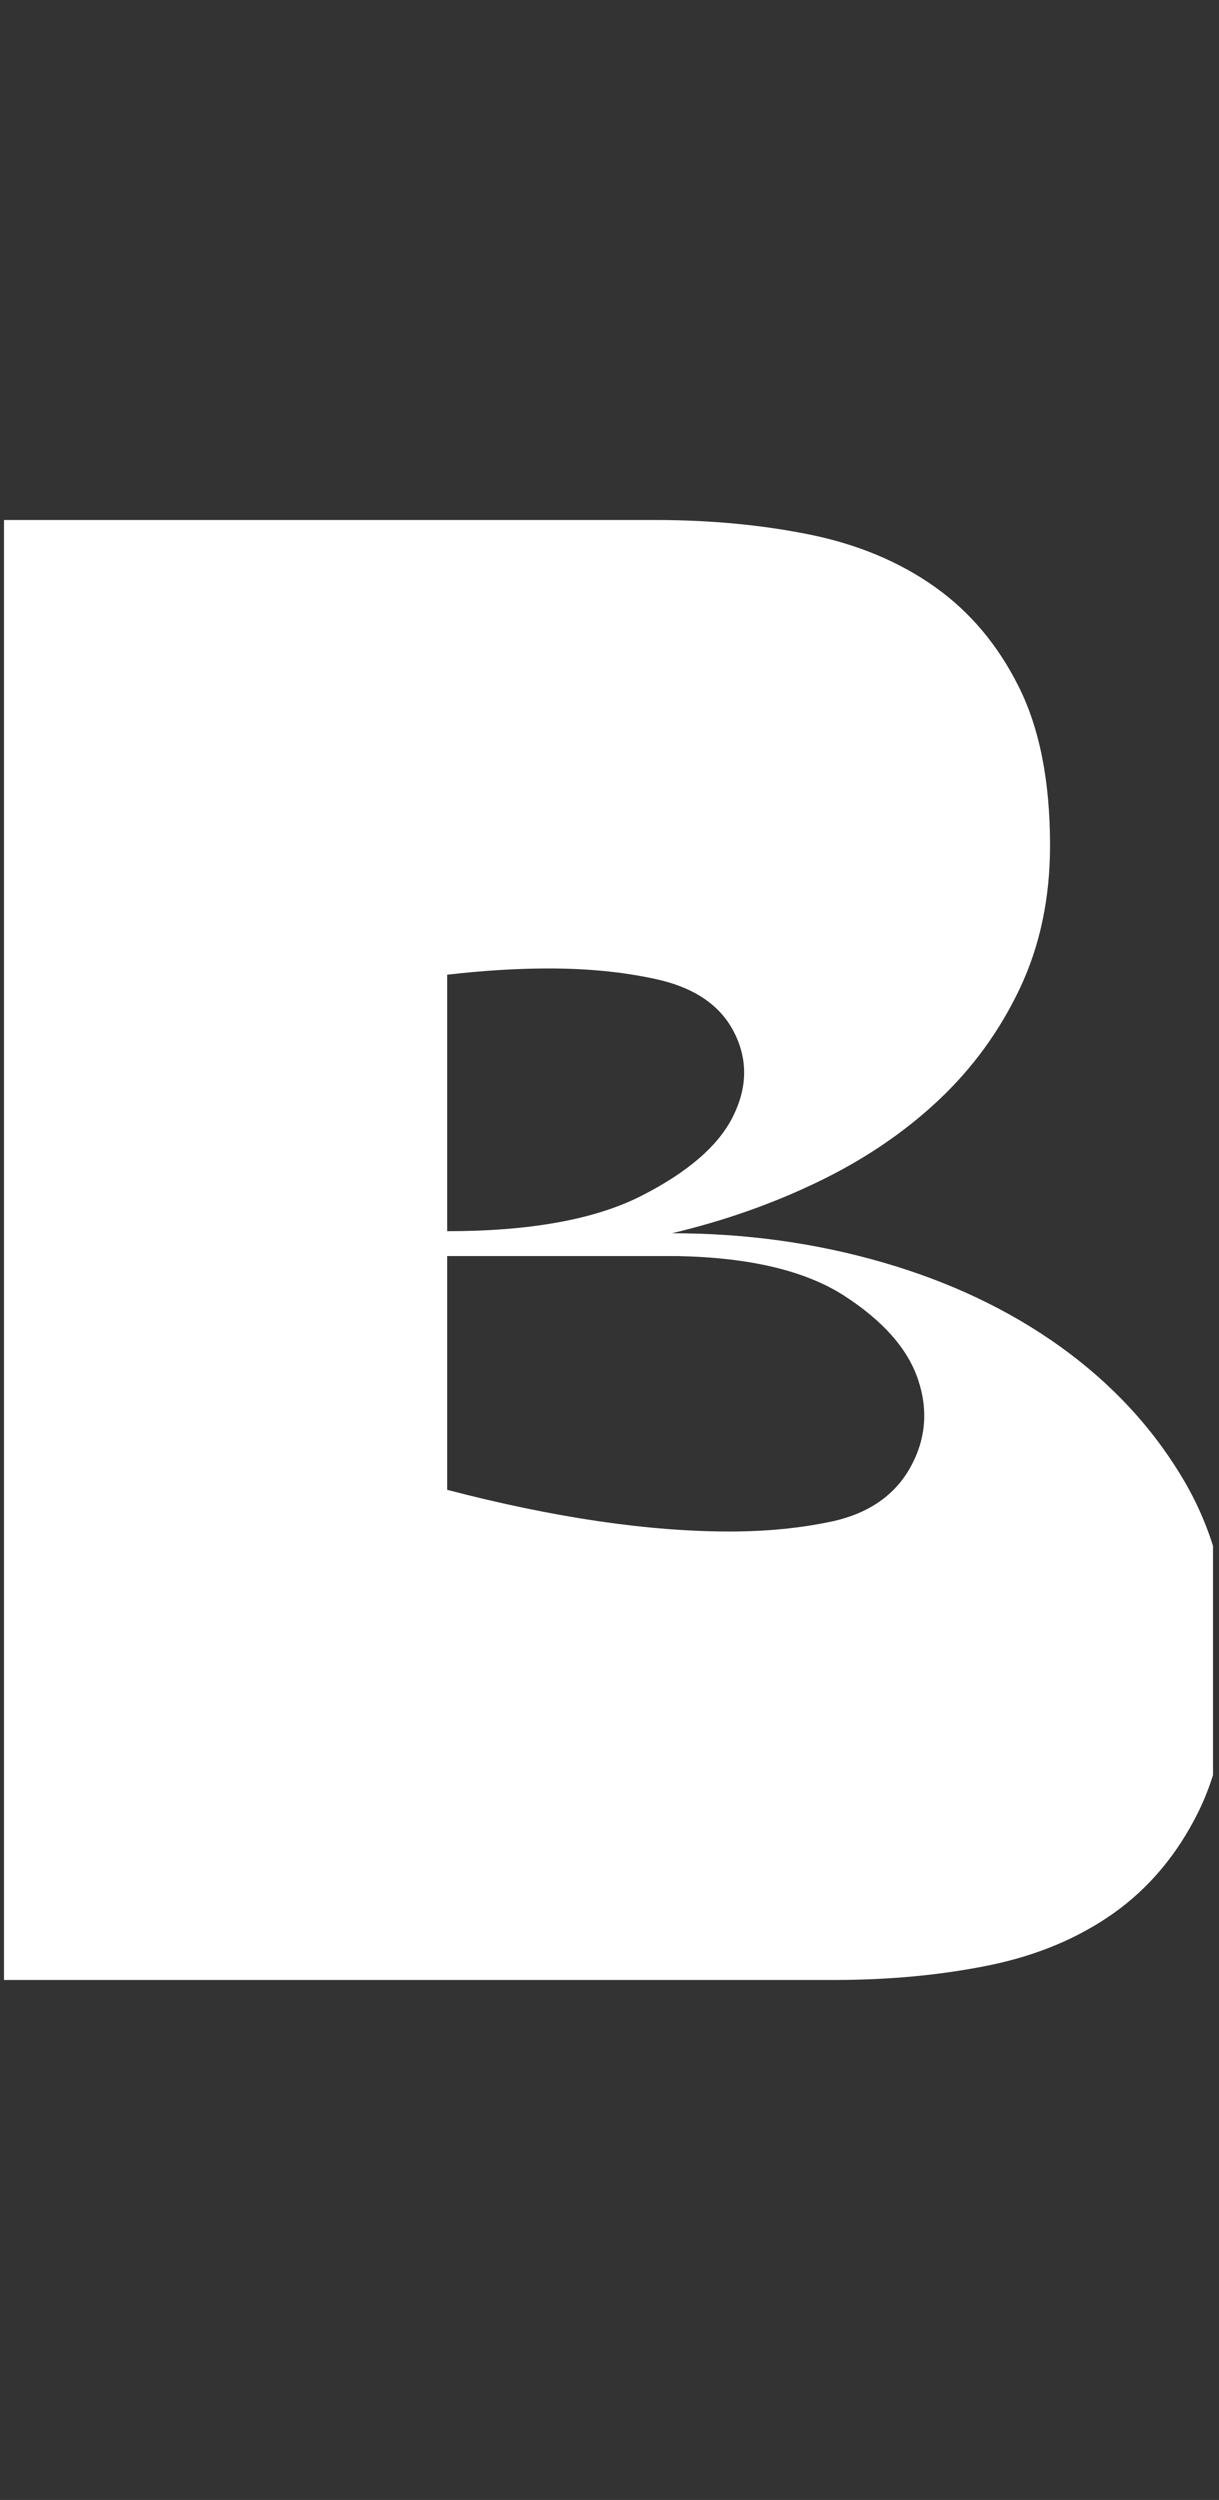 <svg width="122" height="250" viewBox="0 0 122 250" fill="none" xmlns="http://www.w3.org/2000/svg">
<rect x="0" y="0" width="122" height="250" fill="#333333" stroke="none"/>
<g id="Type=05" clip-path="url(#clip0_319_745)">
<path id="Vector" d="M-1 52H65.564C71.109 52 76.275 52.492 81.064 53.464C85.843 54.437 90.009 56.178 93.542 58.676C97.075 61.174 99.883 64.512 101.966 68.69C104.049 72.857 105.09 78.151 105.09 84.54C105.09 89.823 104.079 94.585 102.078 98.824C100.067 103.063 97.361 106.79 93.971 109.984C90.57 113.189 86.588 115.892 82.014 118.114C77.439 120.336 72.518 122.077 67.249 123.326C74.601 123.326 81.636 124.299 88.365 126.244C95.084 128.189 101.016 131.005 106.152 134.691C111.278 138.377 115.373 142.791 118.426 147.941C121.479 153.091 123 158.927 123 165.46C123 171.993 121.958 177.143 119.875 181.31C117.792 185.478 114.985 188.815 111.452 191.324C107.919 193.822 103.753 195.563 98.974 196.536C94.185 197.509 89.018 198 83.474 198H-1V52ZM44.755 123.121C53.076 123.121 59.56 121.944 64.206 119.578C68.852 117.213 71.905 114.571 73.355 111.653C74.815 108.735 74.846 105.919 73.457 103.206C72.069 100.493 69.434 98.721 65.554 97.892C62.358 97.196 58.825 96.847 54.945 96.847C51.759 96.847 48.359 97.052 44.755 97.472V123.131V123.121ZM44.755 148.985C55.435 151.77 64.86 153.153 73.038 153.153C76.786 153.153 80.247 152.804 83.443 152.108C87.048 151.279 89.611 149.466 91.142 146.681C92.664 143.907 92.909 140.978 91.867 137.917C90.826 134.855 88.365 132.08 84.485 129.572C80.605 127.073 75.05 125.753 67.841 125.609H44.755V148.975V148.985Z" fill="white"/>
</g>
<defs>
<clipPath id="clip0_319_745">
<rect width="121" height="250" fill="white" transform="translate(0.4)"/>
</clipPath>
</defs>
</svg>
